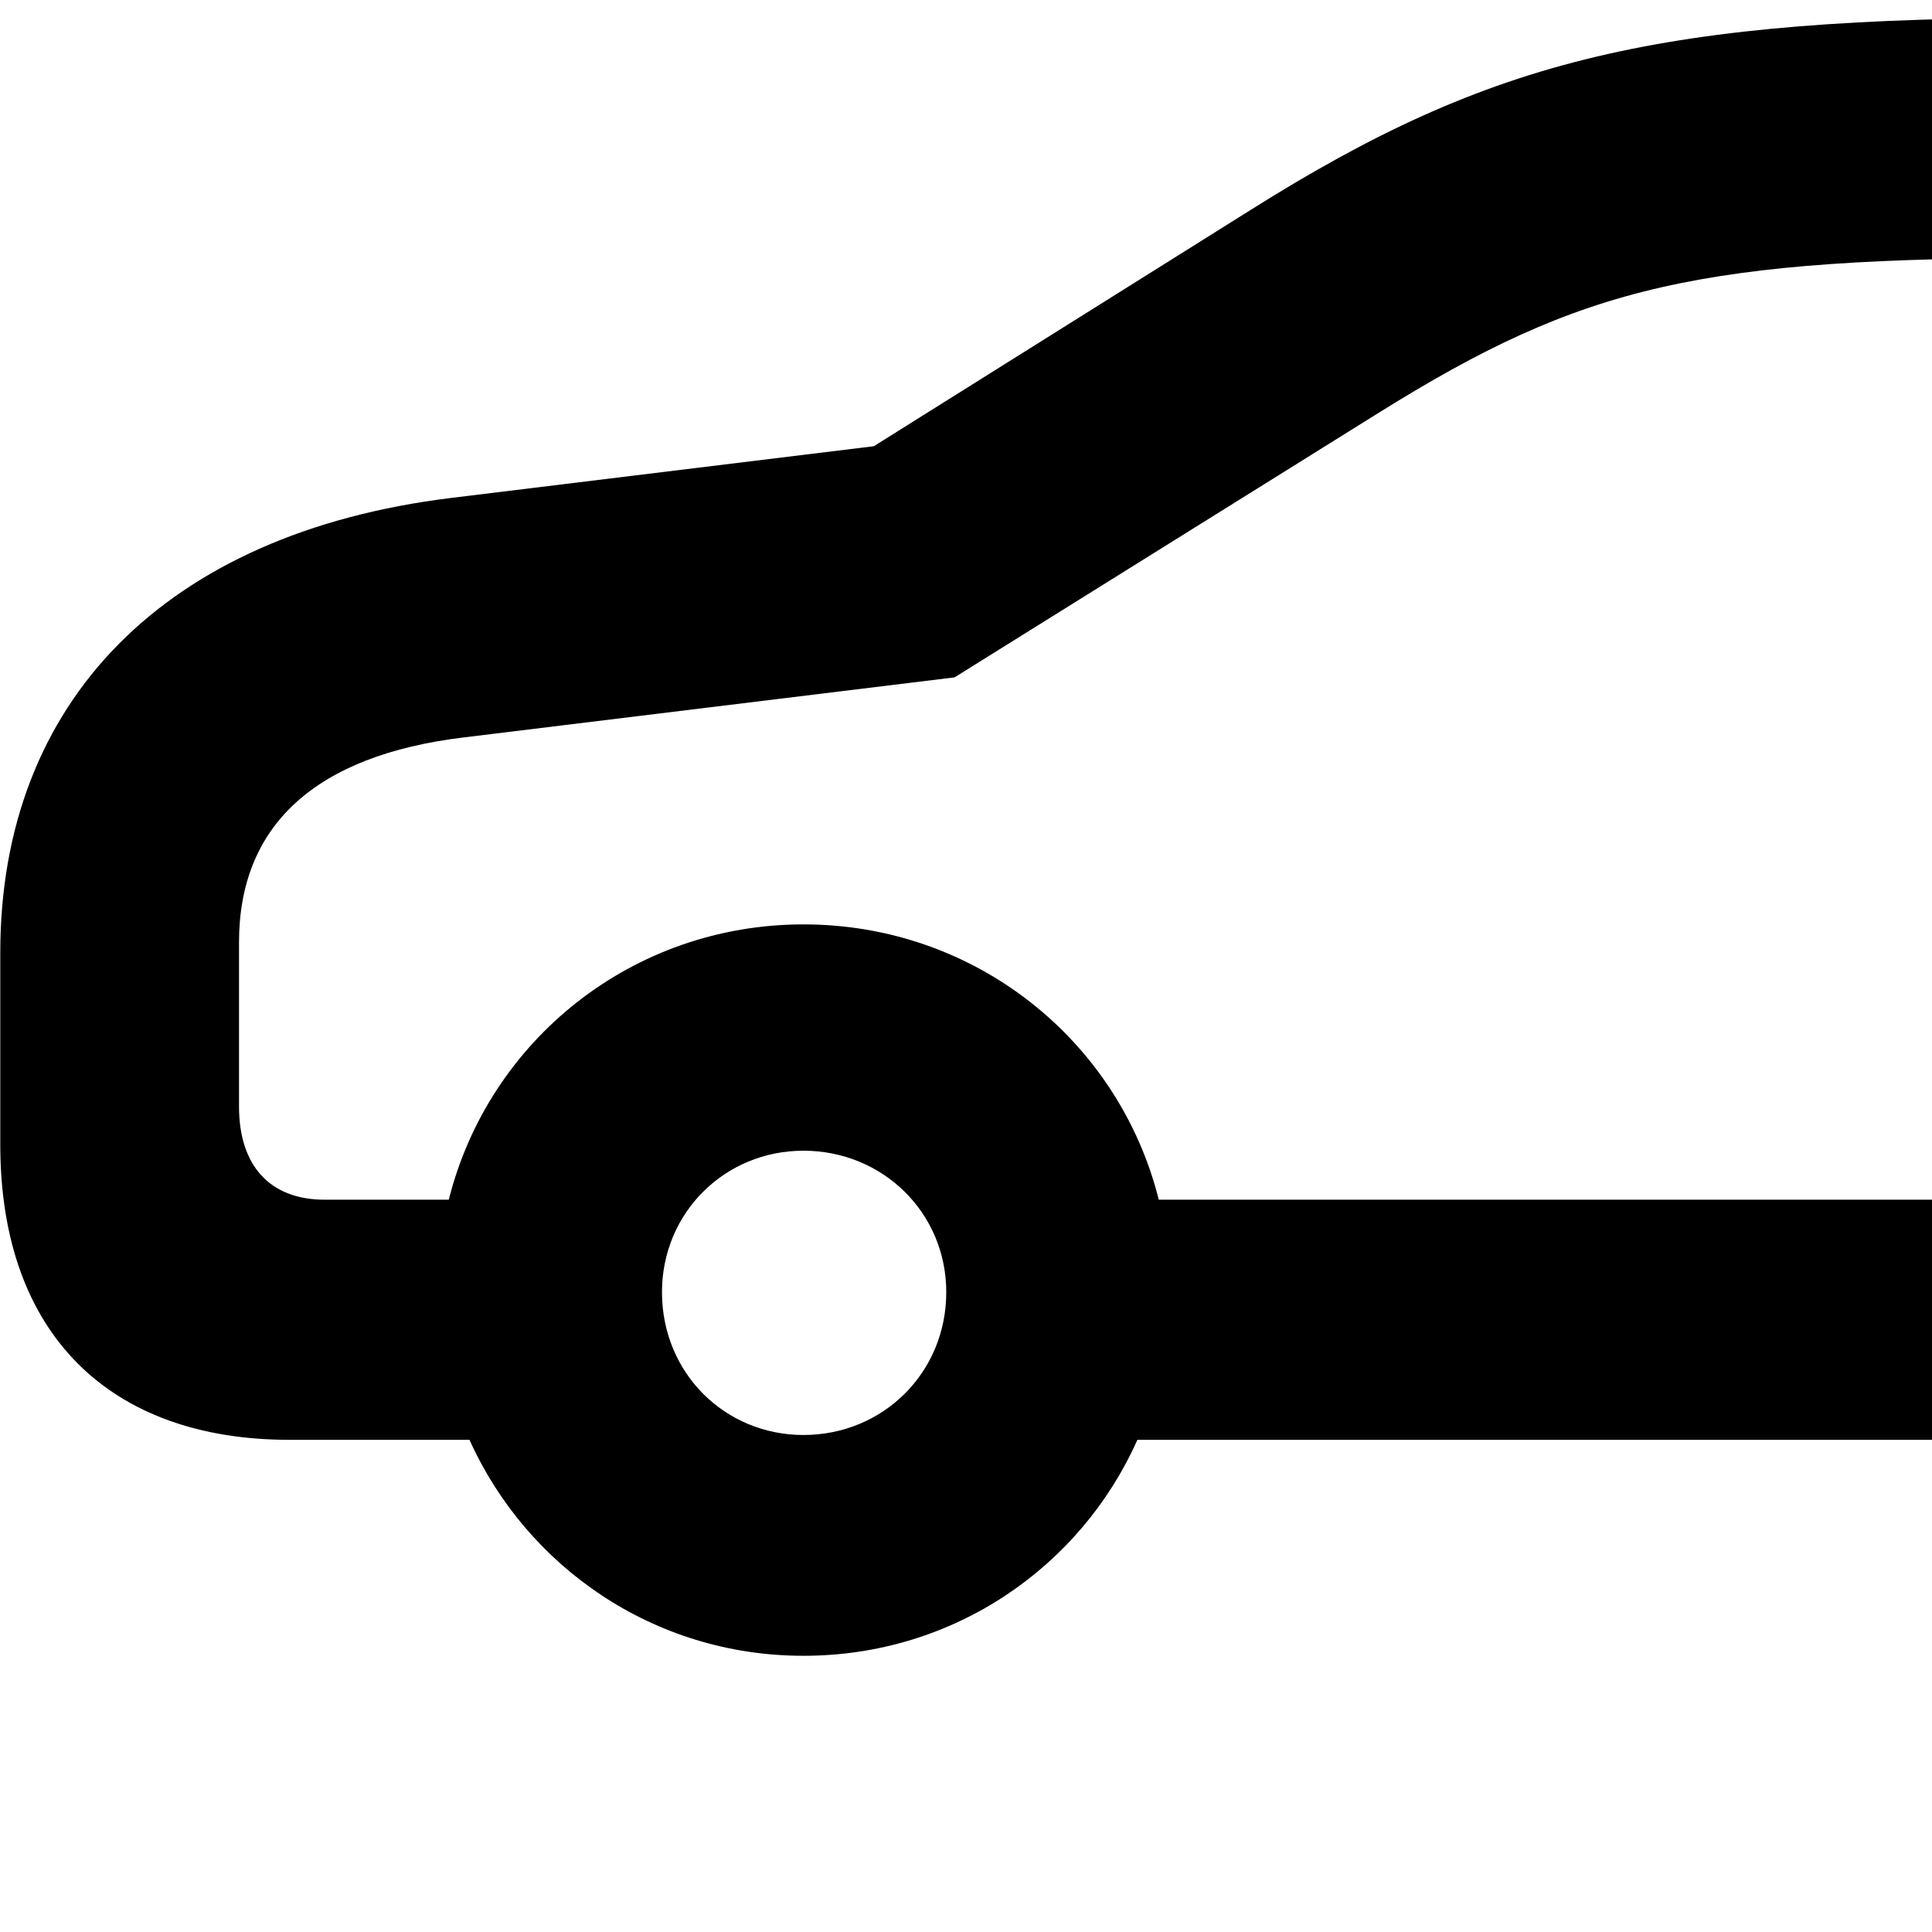 <svg xmlns="http://www.w3.org/2000/svg" viewBox="0 0 28 28" width="28" height="28">
  <path d="M4.194 20.867H6.804C7.634 22.707 9.474 23.997 11.644 23.997C13.824 23.997 15.664 22.707 16.484 20.867H34.494C35.314 22.707 37.174 23.997 39.344 23.997C41.504 23.997 43.354 22.707 44.174 20.867H46.624C48.974 20.867 50.454 19.327 50.454 16.957V11.387C50.454 9.307 49.834 7.317 46.814 6.357L45.134 5.837L47.454 3.487C47.814 3.107 48.164 2.937 48.754 2.937H50.464C51.384 2.937 51.964 2.327 51.964 1.467C51.964 0.597 51.364 -0.003 50.464 -0.003H48.804C47.184 -0.003 46.294 0.387 45.374 1.297L42.694 4.007C40.704 2.137 37.694 0.257 33.124 0.257H29.864C24.054 0.257 21.634 0.837 18.134 3.037L12.664 6.467L6.534 7.217C2.394 7.727 0.004 10.167 0.004 13.807V16.587C0.004 19.347 1.604 20.867 4.194 20.867ZM39.344 13.397C36.844 13.397 34.784 15.077 34.204 17.387H16.794C16.214 15.077 14.134 13.397 11.644 13.397C9.164 13.397 7.084 15.077 6.504 17.387H4.704C3.914 17.387 3.464 16.897 3.464 16.037V13.657C3.464 11.967 4.564 10.947 6.724 10.687L13.834 9.817L19.974 5.987C22.954 4.127 24.634 3.737 29.864 3.737H33.124C36.804 3.737 39.624 5.197 42.194 8.857L45.784 9.787C46.664 10.007 46.974 10.607 46.974 11.387V16.087C46.974 16.937 46.564 17.387 45.804 17.387H44.474C43.904 15.077 41.834 13.397 39.344 13.397ZM11.644 20.797C10.504 20.797 9.594 19.897 9.594 18.727C9.594 17.577 10.504 16.677 11.644 16.677C12.794 16.677 13.714 17.577 13.714 18.727C13.714 19.897 12.794 20.797 11.644 20.797ZM39.344 20.797C38.184 20.797 37.284 19.897 37.284 18.727C37.284 17.577 38.184 16.677 39.344 16.677C40.494 16.677 41.394 17.577 41.394 18.727C41.394 19.897 40.494 20.797 39.344 20.797Z" />
</svg>